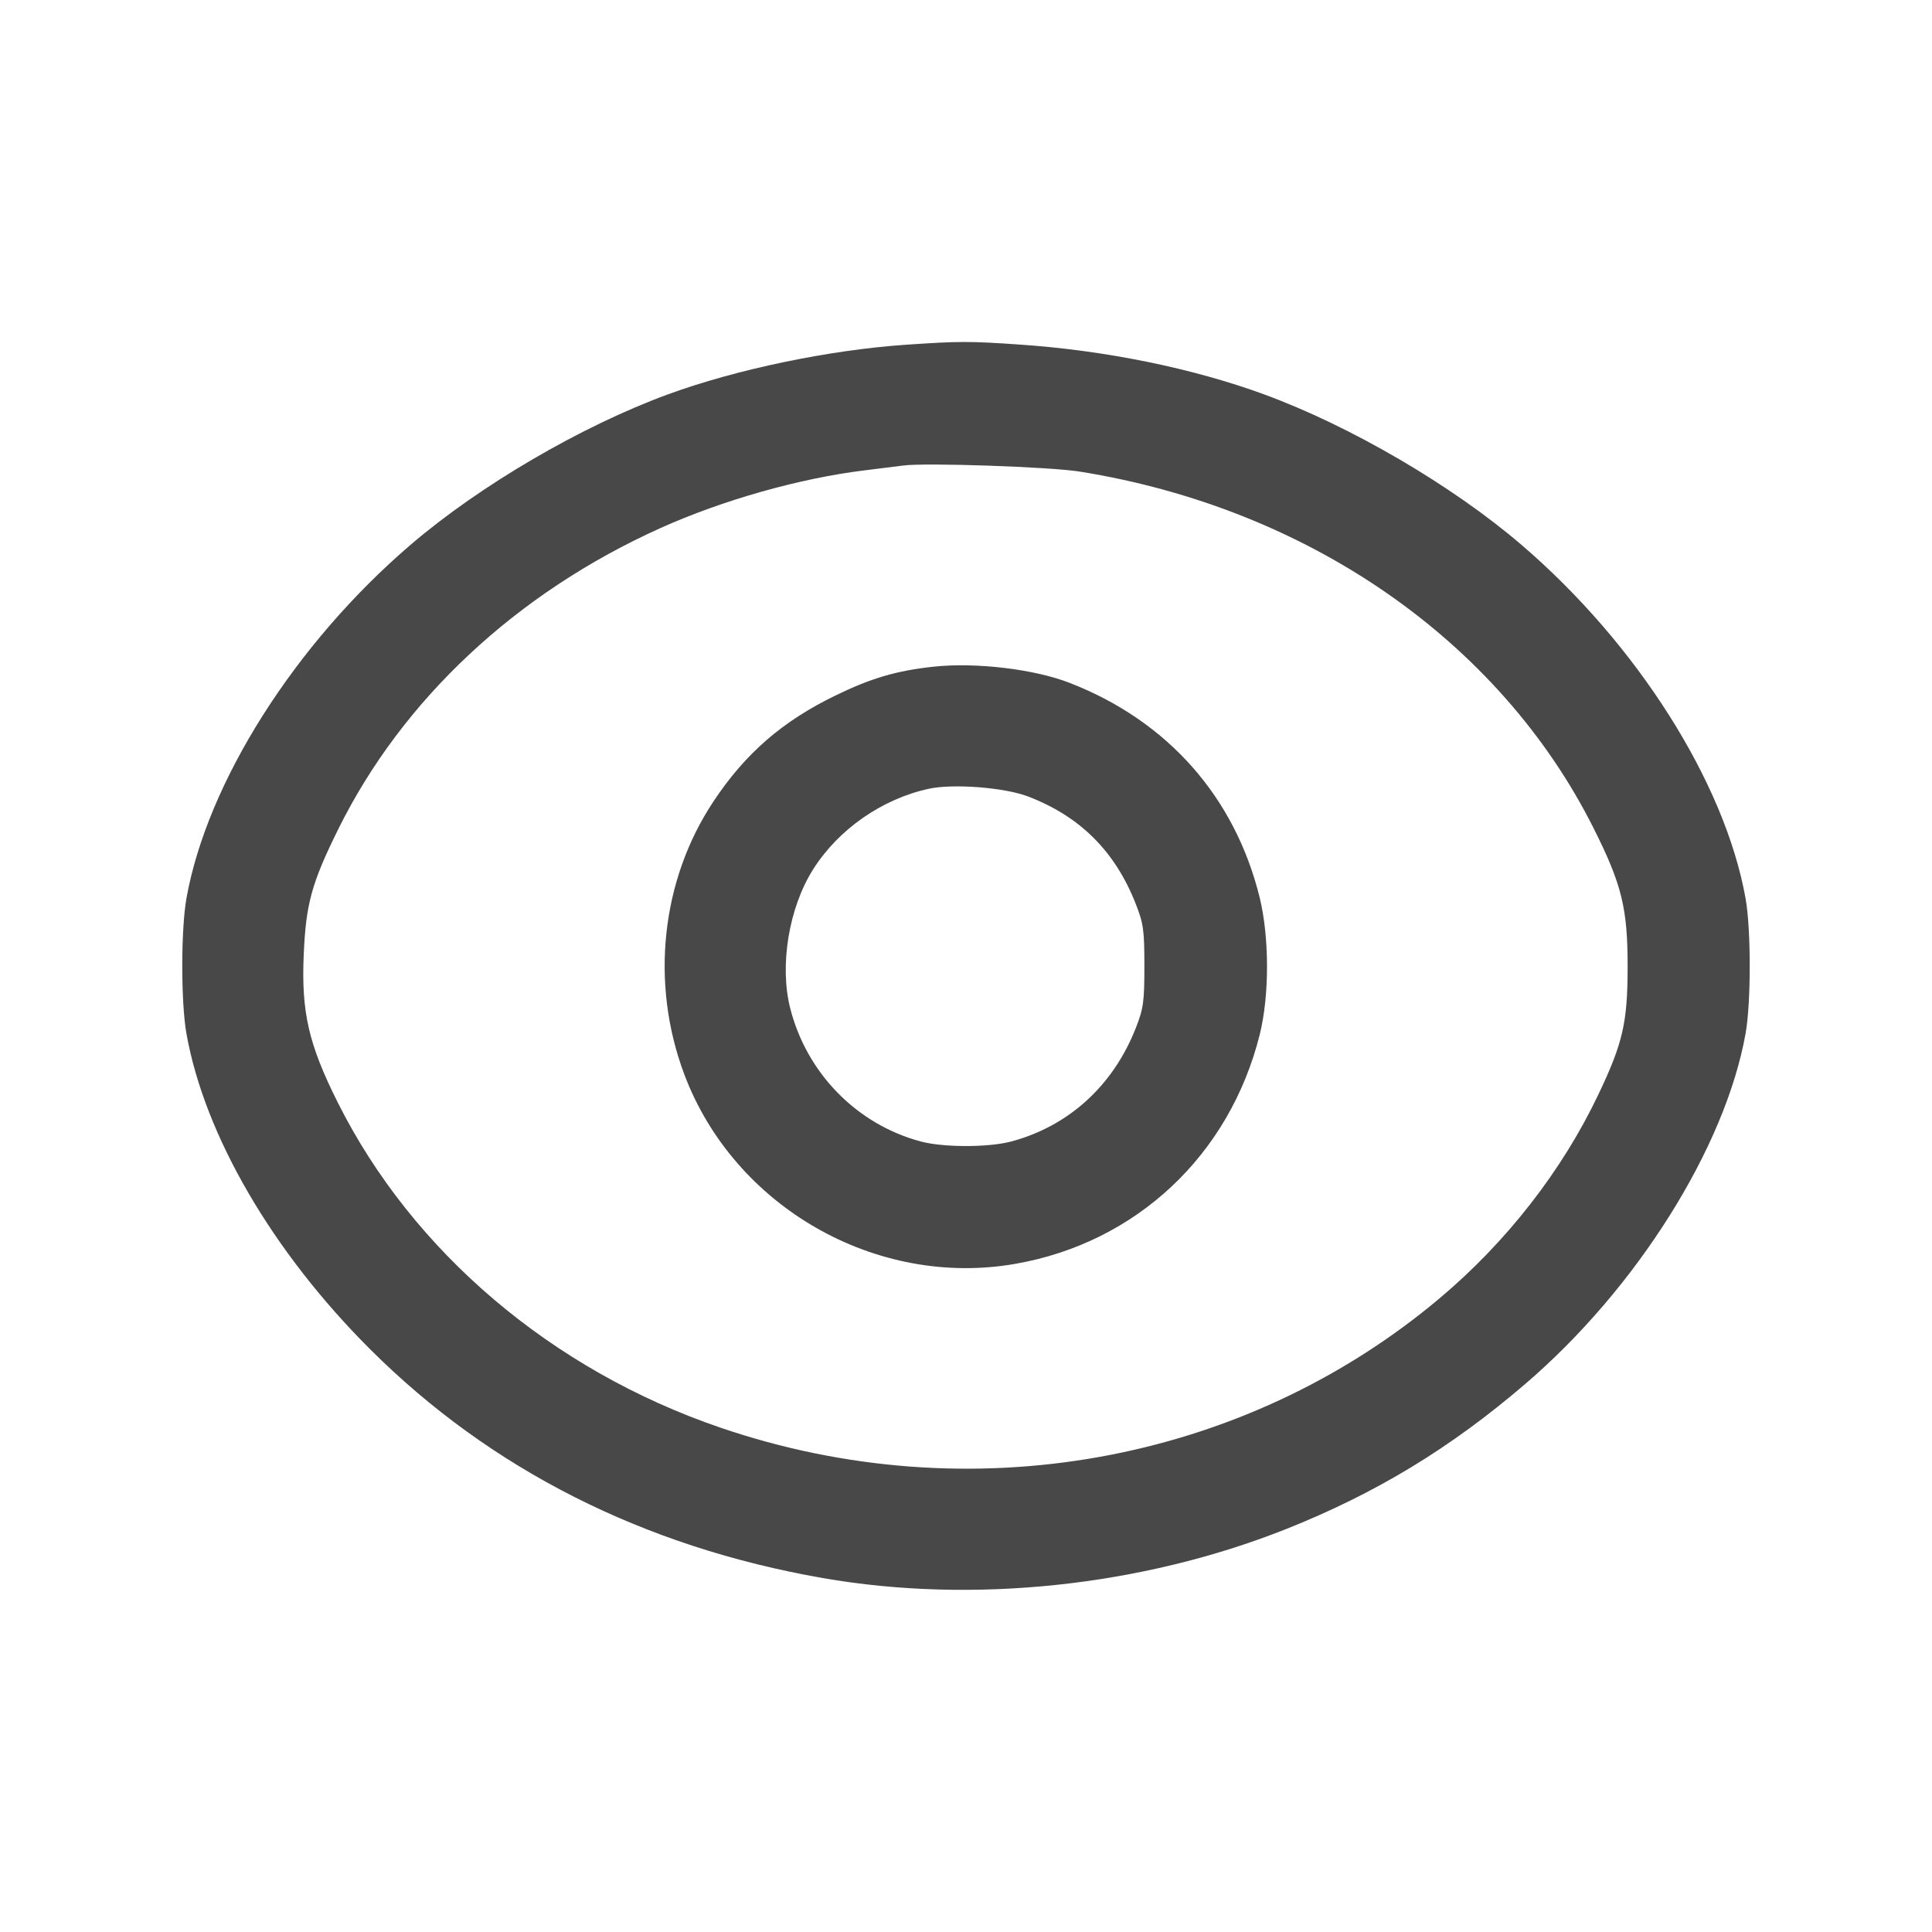 <svg width="24" height="24" viewBox="0 0 24 24" fill="none" xmlns="http://www.w3.org/2000/svg">
  <path
    d="M11.260 4.282 C 10.301 4.347,9.147 4.588,8.297 4.899 C 7.223 5.293,5.961 6.030,5.100 6.768 C 3.664 7.998,2.573 9.720,2.316 11.160 C 2.247 11.546,2.247 12.454,2.316 12.840 C 2.541 14.102,3.383 15.549,4.598 16.761 C 6.094 18.254,7.996 19.215,10.220 19.603 C 12.083 19.928,14.179 19.707,15.970 18.997 C 17.088 18.553,18.017 17.990,18.946 17.193 C 20.331 16.007,21.431 14.256,21.684 12.840 C 21.753 12.454,21.753 11.546,21.684 11.160 C 21.427 9.720,20.336 7.998,18.900 6.768 C 18.039 6.030,16.777 5.293,15.703 4.899 C 14.816 4.574,13.729 4.352,12.662 4.280 C 12.044 4.237,11.908 4.238,11.260 4.282 M13.411 5.858 C 16.249 6.312,18.622 7.956,19.792 10.280 C 20.148 10.988,20.220 11.282,20.219 12.020 C 20.218 12.702,20.159 12.959,19.858 13.591 C 19.407 14.541,18.716 15.428,17.882 16.129 C 15.441 18.182,12.041 18.792,8.947 17.734 C 6.855 17.019,5.127 15.551,4.198 13.700 C 3.834 12.975,3.742 12.575,3.773 11.860 C 3.800 11.227,3.871 10.970,4.202 10.300 C 5.000 8.688,6.415 7.366,8.204 6.560 C 8.978 6.212,9.937 5.941,10.740 5.843 C 10.938 5.819,11.154 5.792,11.220 5.783 C 11.493 5.746,13.041 5.799,13.411 5.858 M11.595 8.282 C 11.135 8.332,10.822 8.424,10.380 8.639 C 9.720 8.959,9.260 9.358,8.864 9.954 C 8.212 10.934,8.075 12.215,8.501 13.347 C 9.120 14.992,10.884 16.002,12.612 15.700 C 14.115 15.438,15.275 14.350,15.649 12.851 C 15.770 12.366,15.769 11.643,15.648 11.149 C 15.340 9.901,14.508 8.959,13.293 8.485 C 12.852 8.312,12.122 8.225,11.595 8.282 M12.765 9.892 C 13.414 10.138,13.852 10.574,14.109 11.229 C 14.204 11.471,14.216 11.553,14.216 12.000 C 14.216 12.447,14.204 12.529,14.109 12.771 C 13.828 13.487,13.274 13.991,12.558 14.181 C 12.278 14.255,11.722 14.255,11.442 14.181 C 10.644 13.969,10.020 13.332,9.815 12.520 C 9.682 11.990,9.800 11.276,10.100 10.801 C 10.414 10.303,10.957 9.924,11.540 9.798 C 11.841 9.733,12.473 9.782,12.765 9.892 "
    fill="#484848"></path>
</svg>